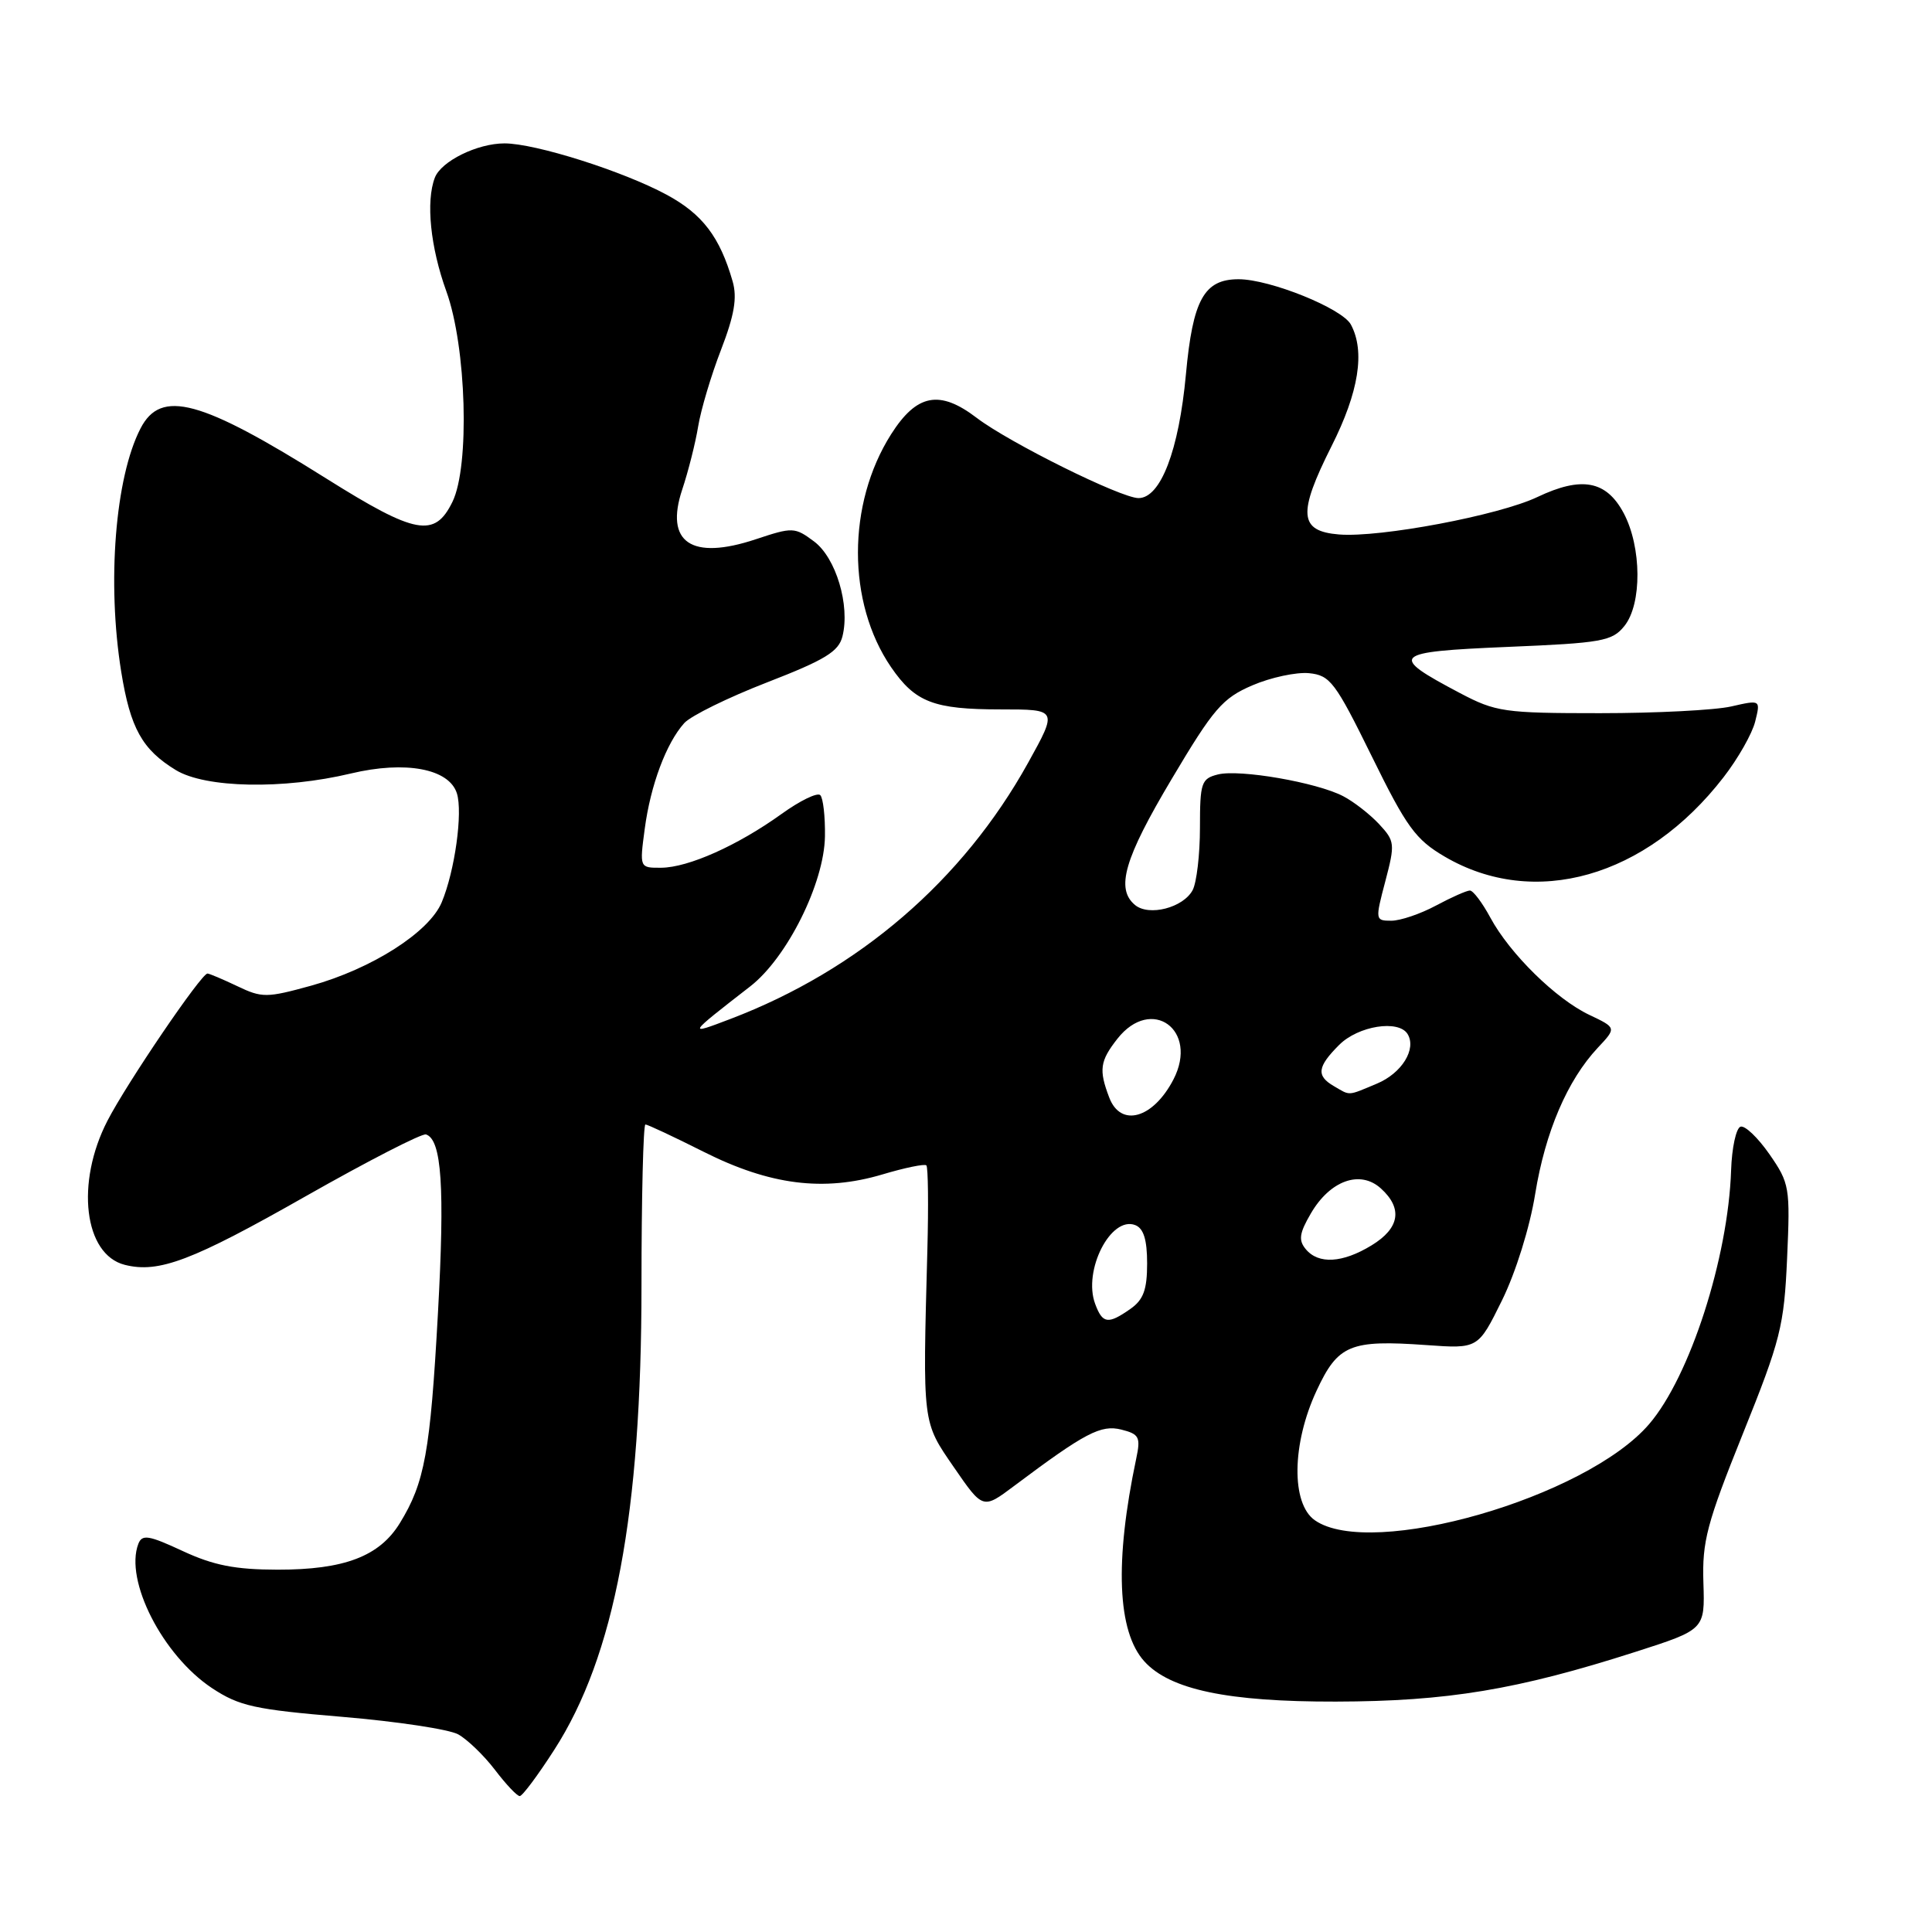 <?xml version="1.0" encoding="UTF-8" standalone="no"?>
<!DOCTYPE svg PUBLIC "-//W3C//DTD SVG 1.1//EN" "http://www.w3.org/Graphics/SVG/1.1/DTD/svg11.dtd" >
<svg xmlns="http://www.w3.org/2000/svg" xmlns:xlink="http://www.w3.org/1999/xlink" version="1.1" viewBox="0 0 256 256">
 <g >
 <path fill="currentColor"
d=" M 73.43 231.88 C 81.45 219.43 85.00 200.56 85.00 170.32 C 85.00 158.60 85.24 149.00 85.52 149.00 C 85.81 149.00 89.28 150.63 93.22 152.61 C 102.00 157.03 109.12 157.94 116.92 155.62 C 119.90 154.73 122.53 154.19 122.75 154.42 C 122.98 154.65 123.04 159.71 122.88 165.67 C 122.26 188.86 122.19 188.31 126.41 194.44 C 130.24 200.00 130.24 200.00 134.37 196.90 C 143.79 189.84 145.87 188.75 148.59 189.43 C 150.96 190.03 151.16 190.43 150.55 193.30 C 147.68 206.92 148.05 216.19 151.63 220.14 C 155.02 223.89 162.68 225.50 177.00 225.47 C 191.78 225.44 201.05 223.90 216.68 218.89 C 225.91 215.93 225.91 215.93 225.71 209.72 C 225.53 204.25 226.16 201.86 230.93 190.00 C 235.94 177.55 236.40 175.74 236.80 166.72 C 237.22 157.33 237.13 156.79 234.46 152.94 C 232.93 150.74 231.21 149.10 230.63 149.29 C 230.04 149.49 229.48 152.09 229.38 155.07 C 228.99 166.69 223.92 182.40 218.53 188.69 C 210.19 198.44 181.66 206.65 174.22 201.44 C 171.07 199.23 171.17 191.32 174.45 184.28 C 177.29 178.17 178.89 177.51 189.01 178.23 C 195.86 178.72 195.86 178.72 199.02 172.31 C 200.84 168.61 202.71 162.63 203.42 158.20 C 204.76 149.97 207.68 143.15 211.71 138.84 C 214.20 136.19 214.20 136.19 210.60 134.48 C 206.17 132.38 200.05 126.36 197.48 121.59 C 196.41 119.61 195.20 118.00 194.77 118.00 C 194.34 118.00 192.31 118.90 190.26 120.00 C 188.21 121.10 185.55 122.00 184.36 122.00 C 182.22 122.00 182.21 121.90 183.56 116.78 C 184.87 111.80 184.83 111.45 182.72 109.18 C 181.50 107.88 179.37 106.22 177.98 105.50 C 174.48 103.67 164.25 101.90 161.38 102.62 C 159.18 103.17 159.00 103.71 159.00 109.67 C 159.00 113.23 158.56 116.95 158.03 117.95 C 156.78 120.28 152.25 121.45 150.40 119.92 C 147.81 117.77 148.96 113.79 155.25 103.23 C 160.81 93.87 161.99 92.51 165.95 90.81 C 168.39 89.76 171.77 89.04 173.45 89.20 C 176.25 89.48 176.92 90.36 181.77 100.22 C 186.38 109.61 187.58 111.25 191.42 113.50 C 203.30 120.47 218.12 116.26 228.37 103.00 C 230.29 100.53 232.18 97.20 232.57 95.61 C 233.29 92.72 233.29 92.72 229.39 93.61 C 227.25 94.10 219.43 94.50 212.00 94.50 C 199.30 94.50 198.20 94.34 193.44 91.83 C 183.93 86.81 184.38 86.37 199.73 85.72 C 212.27 85.20 213.62 84.96 215.23 82.96 C 217.59 80.05 217.54 72.49 215.14 67.98 C 212.84 63.68 209.58 63.07 203.71 65.86 C 198.61 68.29 182.85 71.26 177.43 70.82 C 172.12 70.39 171.93 68.08 176.44 59.11 C 180.05 51.95 180.91 46.56 179.00 43.01 C 177.86 40.87 168.27 37.00 164.12 37.00 C 159.55 37.00 158.05 39.70 157.14 49.61 C 156.21 59.68 153.79 66.00 150.86 66.00 C 148.54 66.00 133.72 58.65 129.42 55.37 C 124.49 51.61 121.47 52.20 118.07 57.55 C 112.22 66.78 112.22 79.85 118.07 88.40 C 121.27 93.06 123.71 94.00 132.62 94.00 C 140.15 94.00 140.15 94.00 136.22 101.09 C 127.57 116.68 113.80 128.53 96.80 135.01 C 91.03 137.21 91.04 137.20 99.41 130.70 C 104.29 126.91 109.22 117.02 109.31 110.82 C 109.35 108.19 109.07 105.74 108.69 105.36 C 108.31 104.97 105.99 106.10 103.55 107.86 C 97.73 112.04 91.21 114.95 87.62 114.98 C 84.74 115.00 84.74 115.00 85.43 109.83 C 86.20 104.03 88.29 98.45 90.67 95.81 C 91.54 94.85 96.48 92.42 101.64 90.42 C 109.32 87.44 111.13 86.34 111.63 84.32 C 112.66 80.22 110.77 73.90 107.86 71.74 C 105.31 69.84 105.03 69.83 100.13 71.46 C 91.61 74.29 88.06 71.88 90.40 64.86 C 91.20 62.46 92.15 58.70 92.51 56.50 C 92.87 54.30 94.23 49.73 95.54 46.35 C 97.31 41.76 97.70 39.45 97.08 37.29 C 95.39 31.40 93.08 28.36 88.33 25.80 C 82.53 22.67 70.93 19.00 66.85 19.00 C 63.24 19.00 58.46 21.36 57.62 23.54 C 56.41 26.69 57.03 32.76 59.14 38.59 C 61.81 45.95 62.27 61.77 59.95 66.50 C 57.60 71.30 55.09 70.84 43.29 63.44 C 26.56 52.93 21.33 51.52 18.62 56.77 C 15.26 63.26 14.16 77.19 16.06 89.00 C 17.27 96.50 18.84 99.32 23.30 102.04 C 27.22 104.43 37.55 104.63 46.50 102.49 C 53.72 100.77 59.50 101.85 60.54 105.12 C 61.34 107.66 60.27 115.40 58.53 119.56 C 56.88 123.52 49.28 128.37 41.22 130.61 C 35.34 132.23 34.72 132.24 31.44 130.67 C 29.51 129.75 27.73 129.00 27.49 129.00 C 26.67 129.00 16.83 143.48 14.24 148.50 C 9.99 156.74 11.13 166.24 16.54 167.60 C 21.05 168.73 25.44 167.07 40.54 158.49 C 48.77 153.82 55.93 150.14 56.45 150.32 C 58.53 151.01 58.95 157.31 58.03 174.00 C 57.01 192.44 56.28 196.44 52.99 201.81 C 50.28 206.23 45.62 208.00 36.78 207.99 C 31.16 207.98 28.30 207.42 24.21 205.52 C 19.70 203.42 18.83 203.28 18.33 204.57 C 16.48 209.41 21.55 219.35 28.10 223.69 C 31.71 226.07 33.74 226.52 45.34 227.49 C 52.58 228.10 59.49 229.14 60.71 229.81 C 61.92 230.48 64.12 232.60 65.58 234.51 C 67.04 236.43 68.52 238.00 68.87 237.99 C 69.22 237.99 71.27 235.24 73.43 231.88 Z  M 145.11 172.76 C 143.48 168.36 147.18 161.09 150.42 162.33 C 151.53 162.76 152.00 164.26 152.00 167.41 C 152.00 170.90 151.51 172.23 149.78 173.44 C 146.81 175.52 146.09 175.41 145.11 172.76 Z  M 173.02 165.52 C 172.03 164.33 172.17 163.40 173.70 160.78 C 176.25 156.41 180.23 154.99 182.97 157.47 C 185.90 160.12 185.47 162.74 181.75 165.01 C 177.89 167.37 174.70 167.55 173.02 165.52 Z  M 146.98 145.43 C 145.58 141.76 145.74 140.60 148.07 137.63 C 152.58 131.91 158.87 136.48 155.49 143.03 C 152.80 148.22 148.50 149.44 146.98 145.43 Z  M 176.75 143.92 C 174.39 142.55 174.54 141.36 177.45 138.45 C 179.98 135.93 185.31 135.08 186.51 137.01 C 187.73 139.00 185.75 142.21 182.44 143.59 C 178.50 145.24 178.96 145.21 176.75 143.92 Z "/>
</g>
</svg>